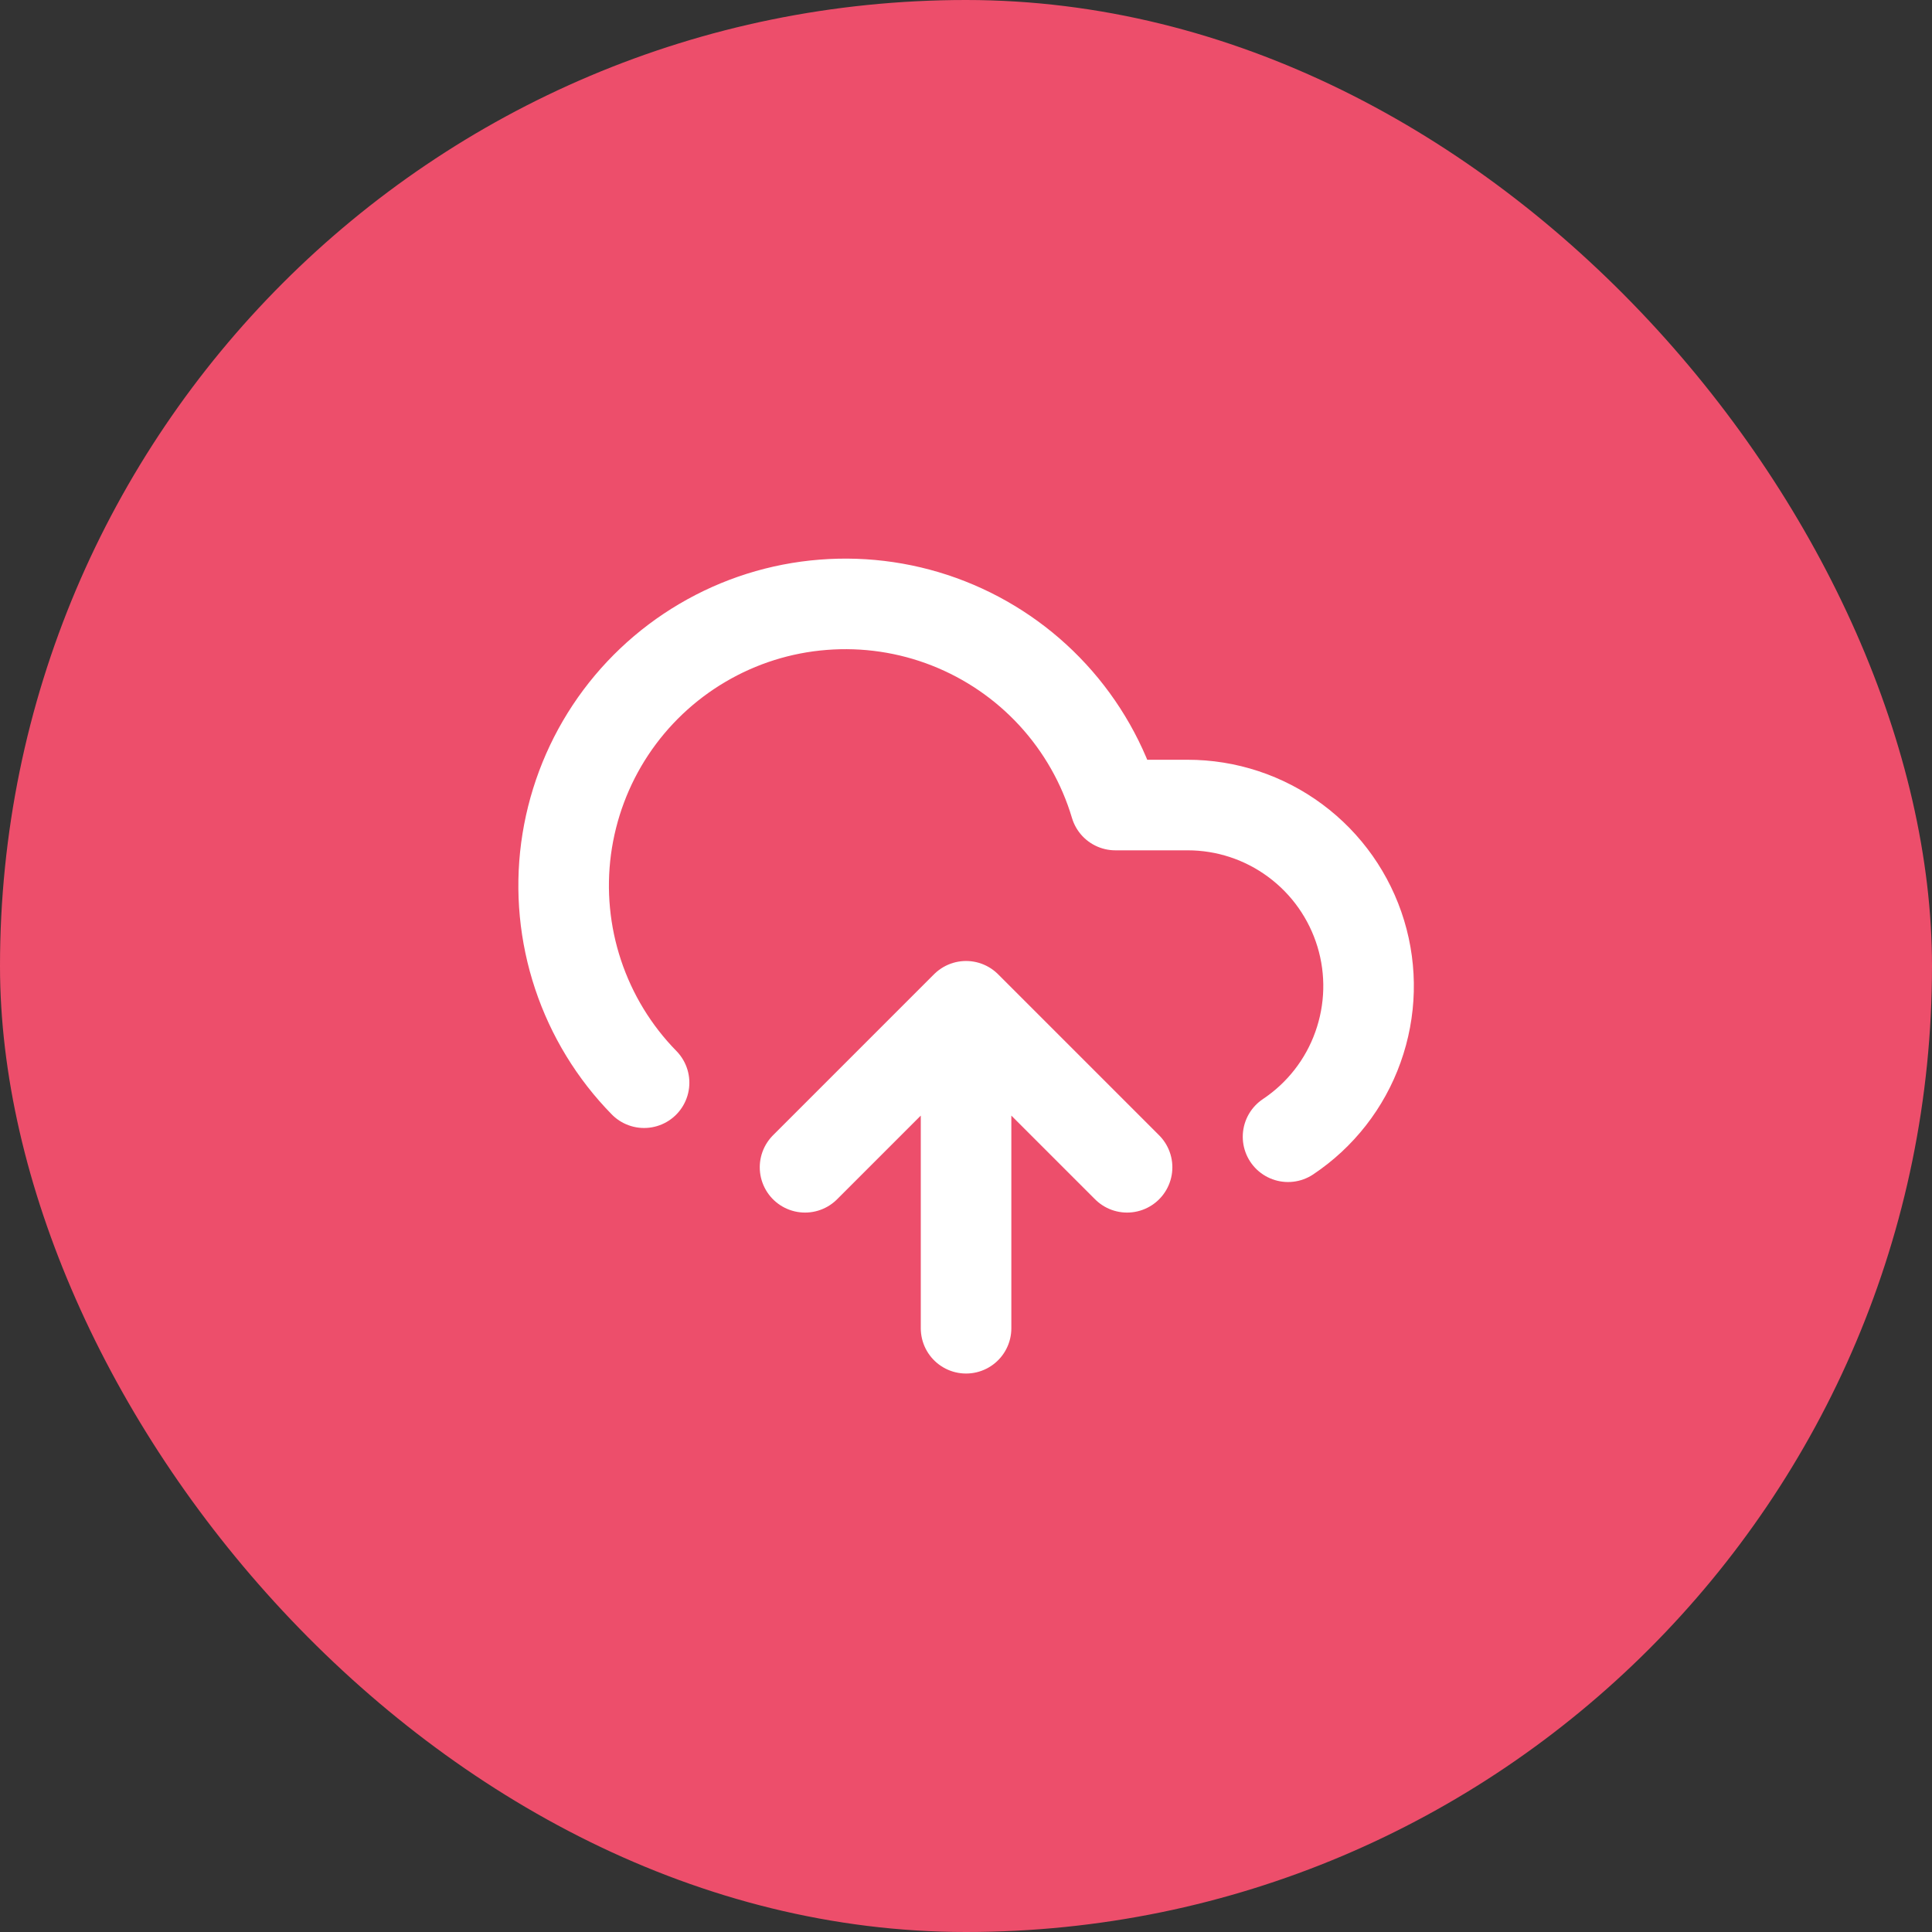 <svg width="32" height="32" viewBox="0 0 32 32" fill="none" xmlns="http://www.w3.org/2000/svg">
<rect x="0" y="0" width="32" height="32" fill="#333333" stroke="none"/>
<rect width="32" height="32" rx="16" fill="#ED4E6B"/>
<path d="M16.001 16.667V22M16.001 16.667L13.334 19.334M16.001 16.667L18.668 19.334M10.668 17.933C10.172 17.427 9.799 16.815 9.575 16.143C9.351 15.471 9.283 14.757 9.376 14.055C9.47 13.353 9.721 12.681 10.112 12.091C10.503 11.501 11.024 11.007 11.634 10.648C12.244 10.288 12.928 10.072 13.634 10.017C14.339 9.961 15.049 10.066 15.708 10.325C16.367 10.584 16.959 10.989 17.438 11.51C17.917 12.031 18.272 12.655 18.474 13.334H19.668C20.311 13.333 20.938 13.54 21.455 13.924C21.972 14.307 22.352 14.847 22.539 15.463C22.726 16.079 22.709 16.738 22.492 17.344C22.276 17.951 21.869 18.471 21.334 18.828" stroke="white" stroke-width="1.5" stroke-linecap="round" stroke-linejoin="round"/>
</svg>
